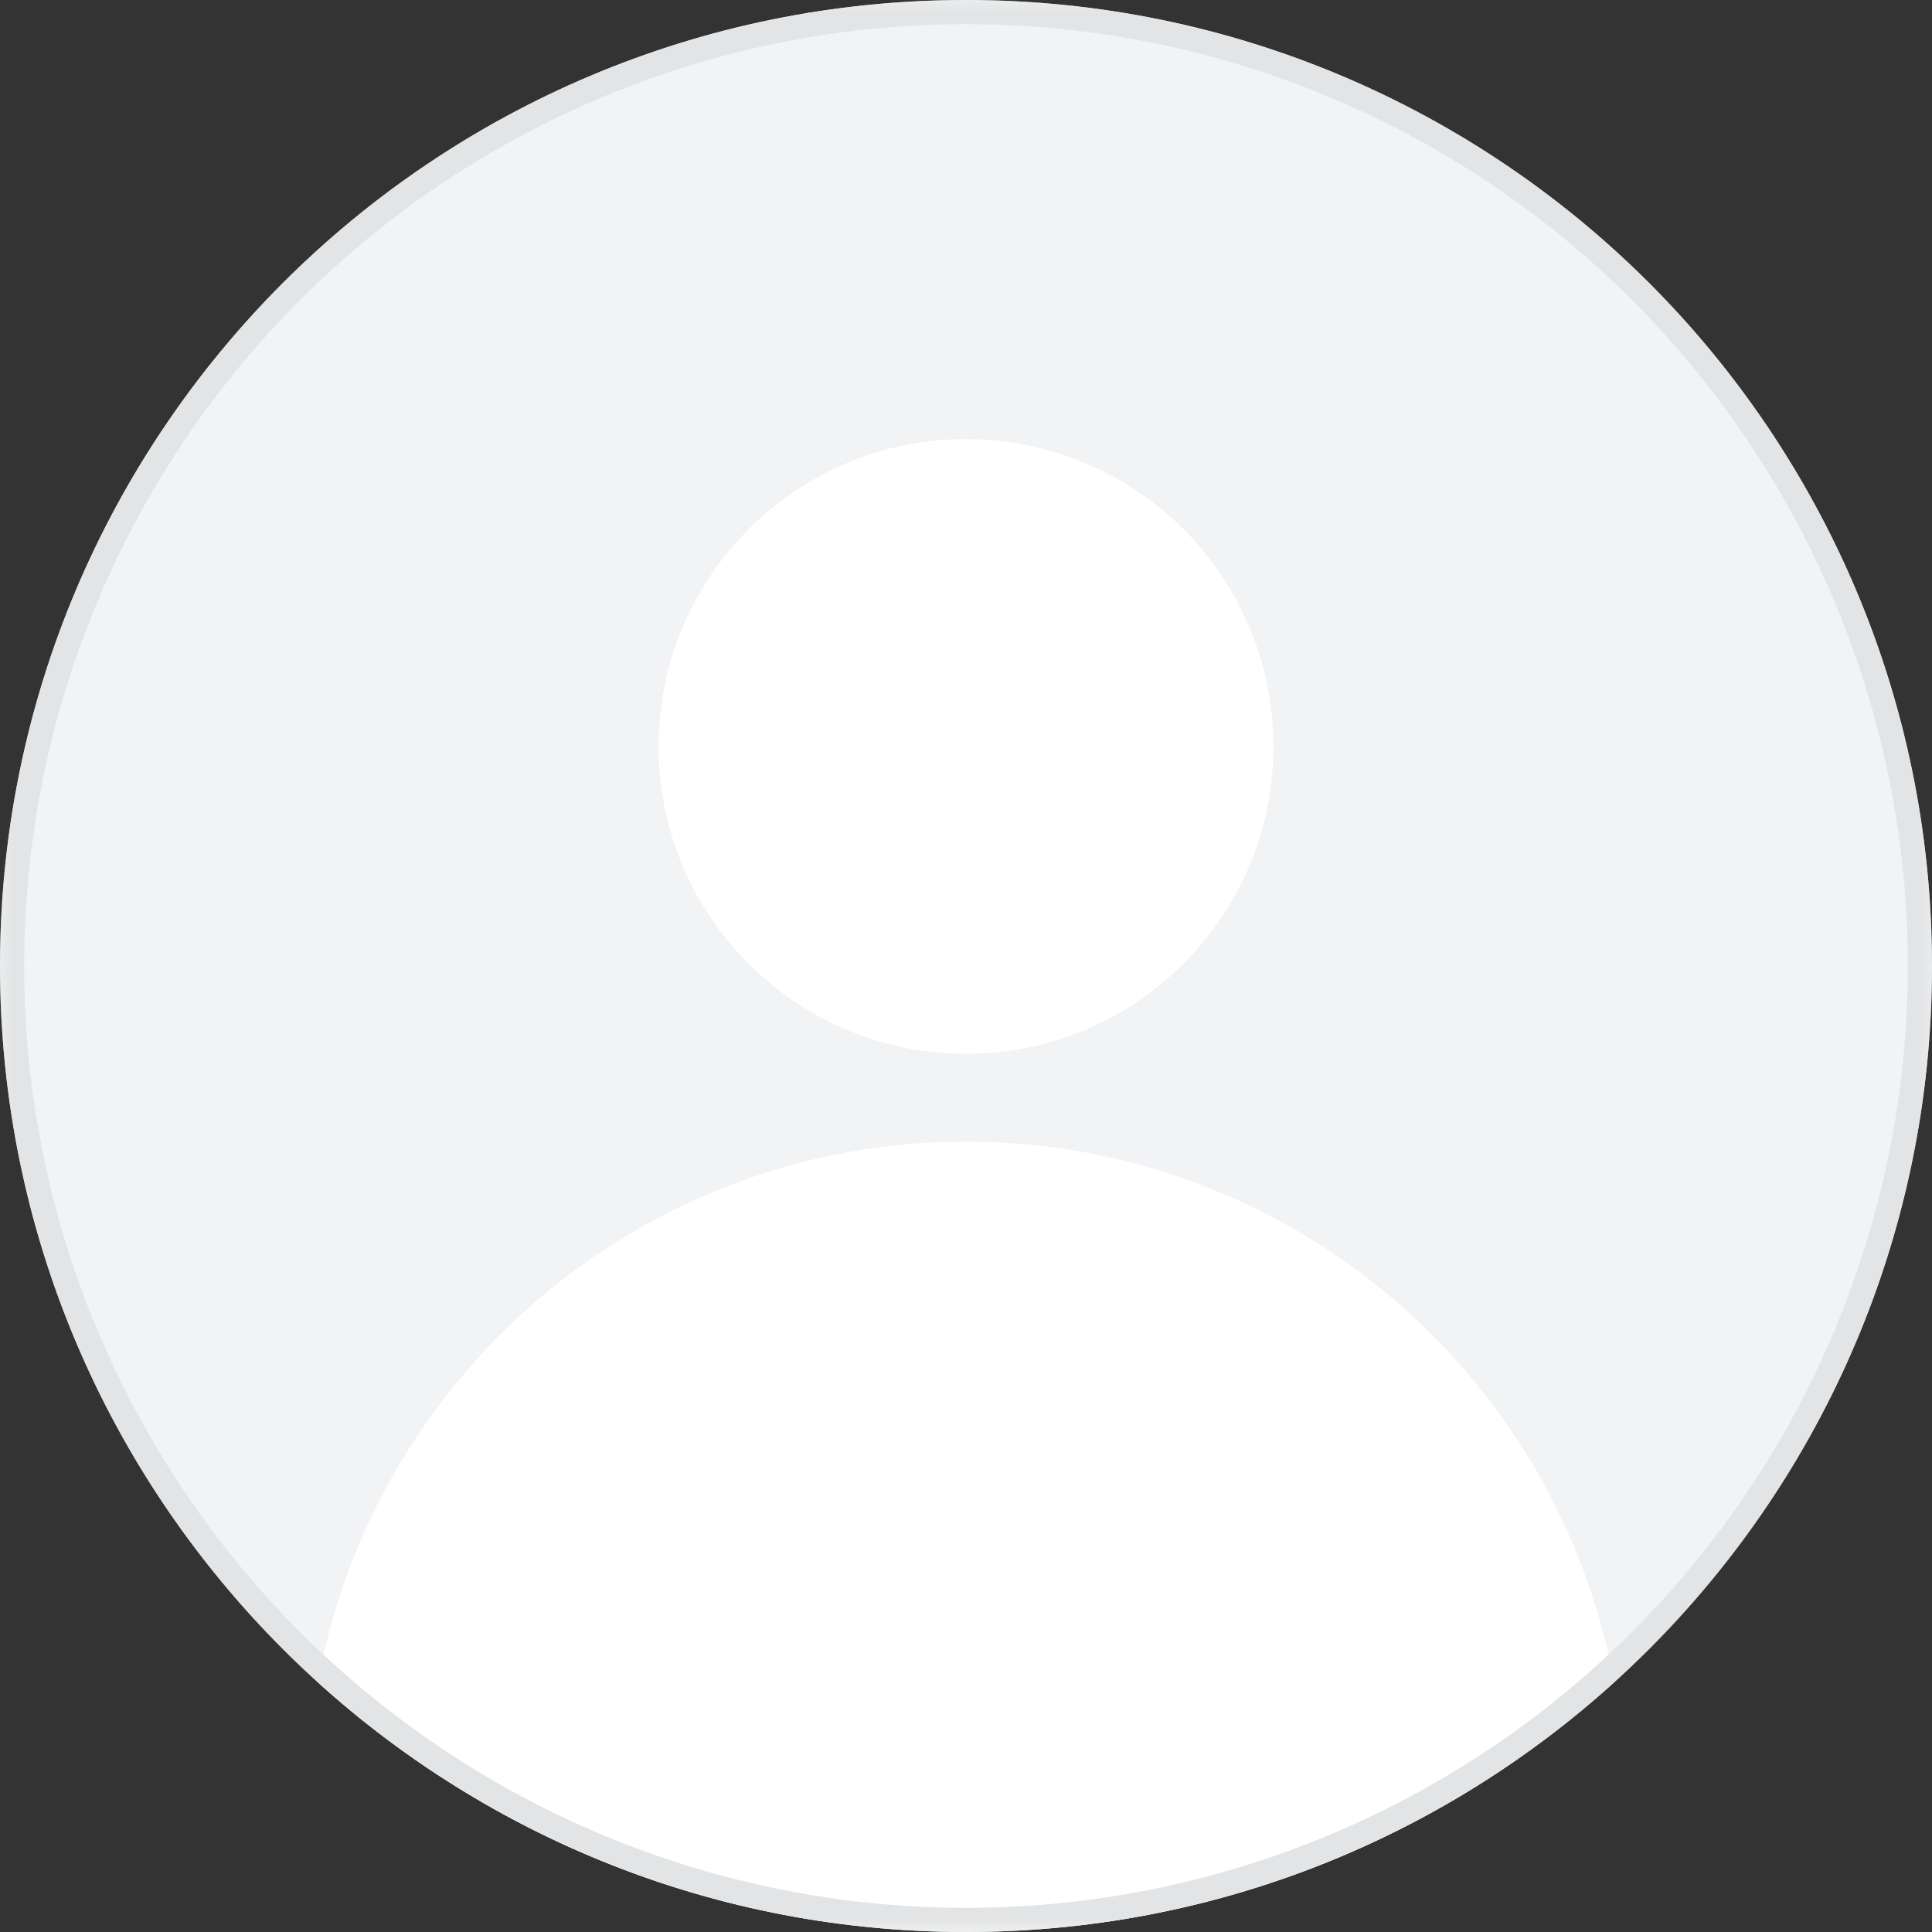 <?xml version="1.0" encoding="UTF-8"?>
<svg width="80px" height="80px" viewBox="0 0 80 80" version="1.1" xmlns="http://www.w3.org/2000/svg" xmlns:xlink="http://www.w3.org/1999/xlink">
    <rect x="0" y="0" width="80" height="80" fill="#333333" stroke="none"/>
    <title>E869EE6A-73EC-413D-BA6A-1D0E72C7D5DA</title>
    <defs>
        <rect id="path-1" x="1.52587891e-05" y="0" width="80" height="80"></rect>
    </defs>
    <g id="💎-Components" stroke="none" stroke-width="1" fill="none" fill-rule="evenodd">
        <g id="Icons/Grid/Keep" transform="translate(-1638, -1845)">
            <g id="Icons-/-80-/-ic_default_profile" transform="translate(1638, 1845)">
                <path d="M40,80 C17.909,80 0,62.091 0,40 C0,17.909 17.909,0 40,0 C62.091,0 80,17.909 80,40 C80,62.091 62.091,80 40,80 Z" id="Oval" fill="#F2F3F5"></path>
                <path d="M40,43.636 C32.971,43.636 27.273,37.938 27.273,30.909 C27.273,23.88 32.971,18.182 40,18.182 C47.029,18.182 52.727,23.88 52.727,30.909 C52.727,37.938 47.029,43.636 40,43.636 Z" id="Oval" fill="#FFFFFF"></path>
                <mask id="mask-2" fill="white">
                    <use xlink:href="#path-1"></use>
                </mask>
                <g id="Login-1-(Background/Mask)"></g>
                <path d="M66.836,69.66 C59.738,76.087 50.326,80 40,80 C29.673,80 20.261,76.087 13.164,69.662 C15.466,56.929 26.605,47.273 40,47.273 C53.395,47.273 64.534,56.929 66.836,69.66 Z" id="Combined-Shape" fill="#FFFFFF" mask="url(#mask-2)"></path>
                <circle id="Oval" stroke="#E3E4E5" mask="url(#mask-2)" cx="40" cy="40" r="39.5"></circle>
            </g>
        </g>
    </g>
</svg>
